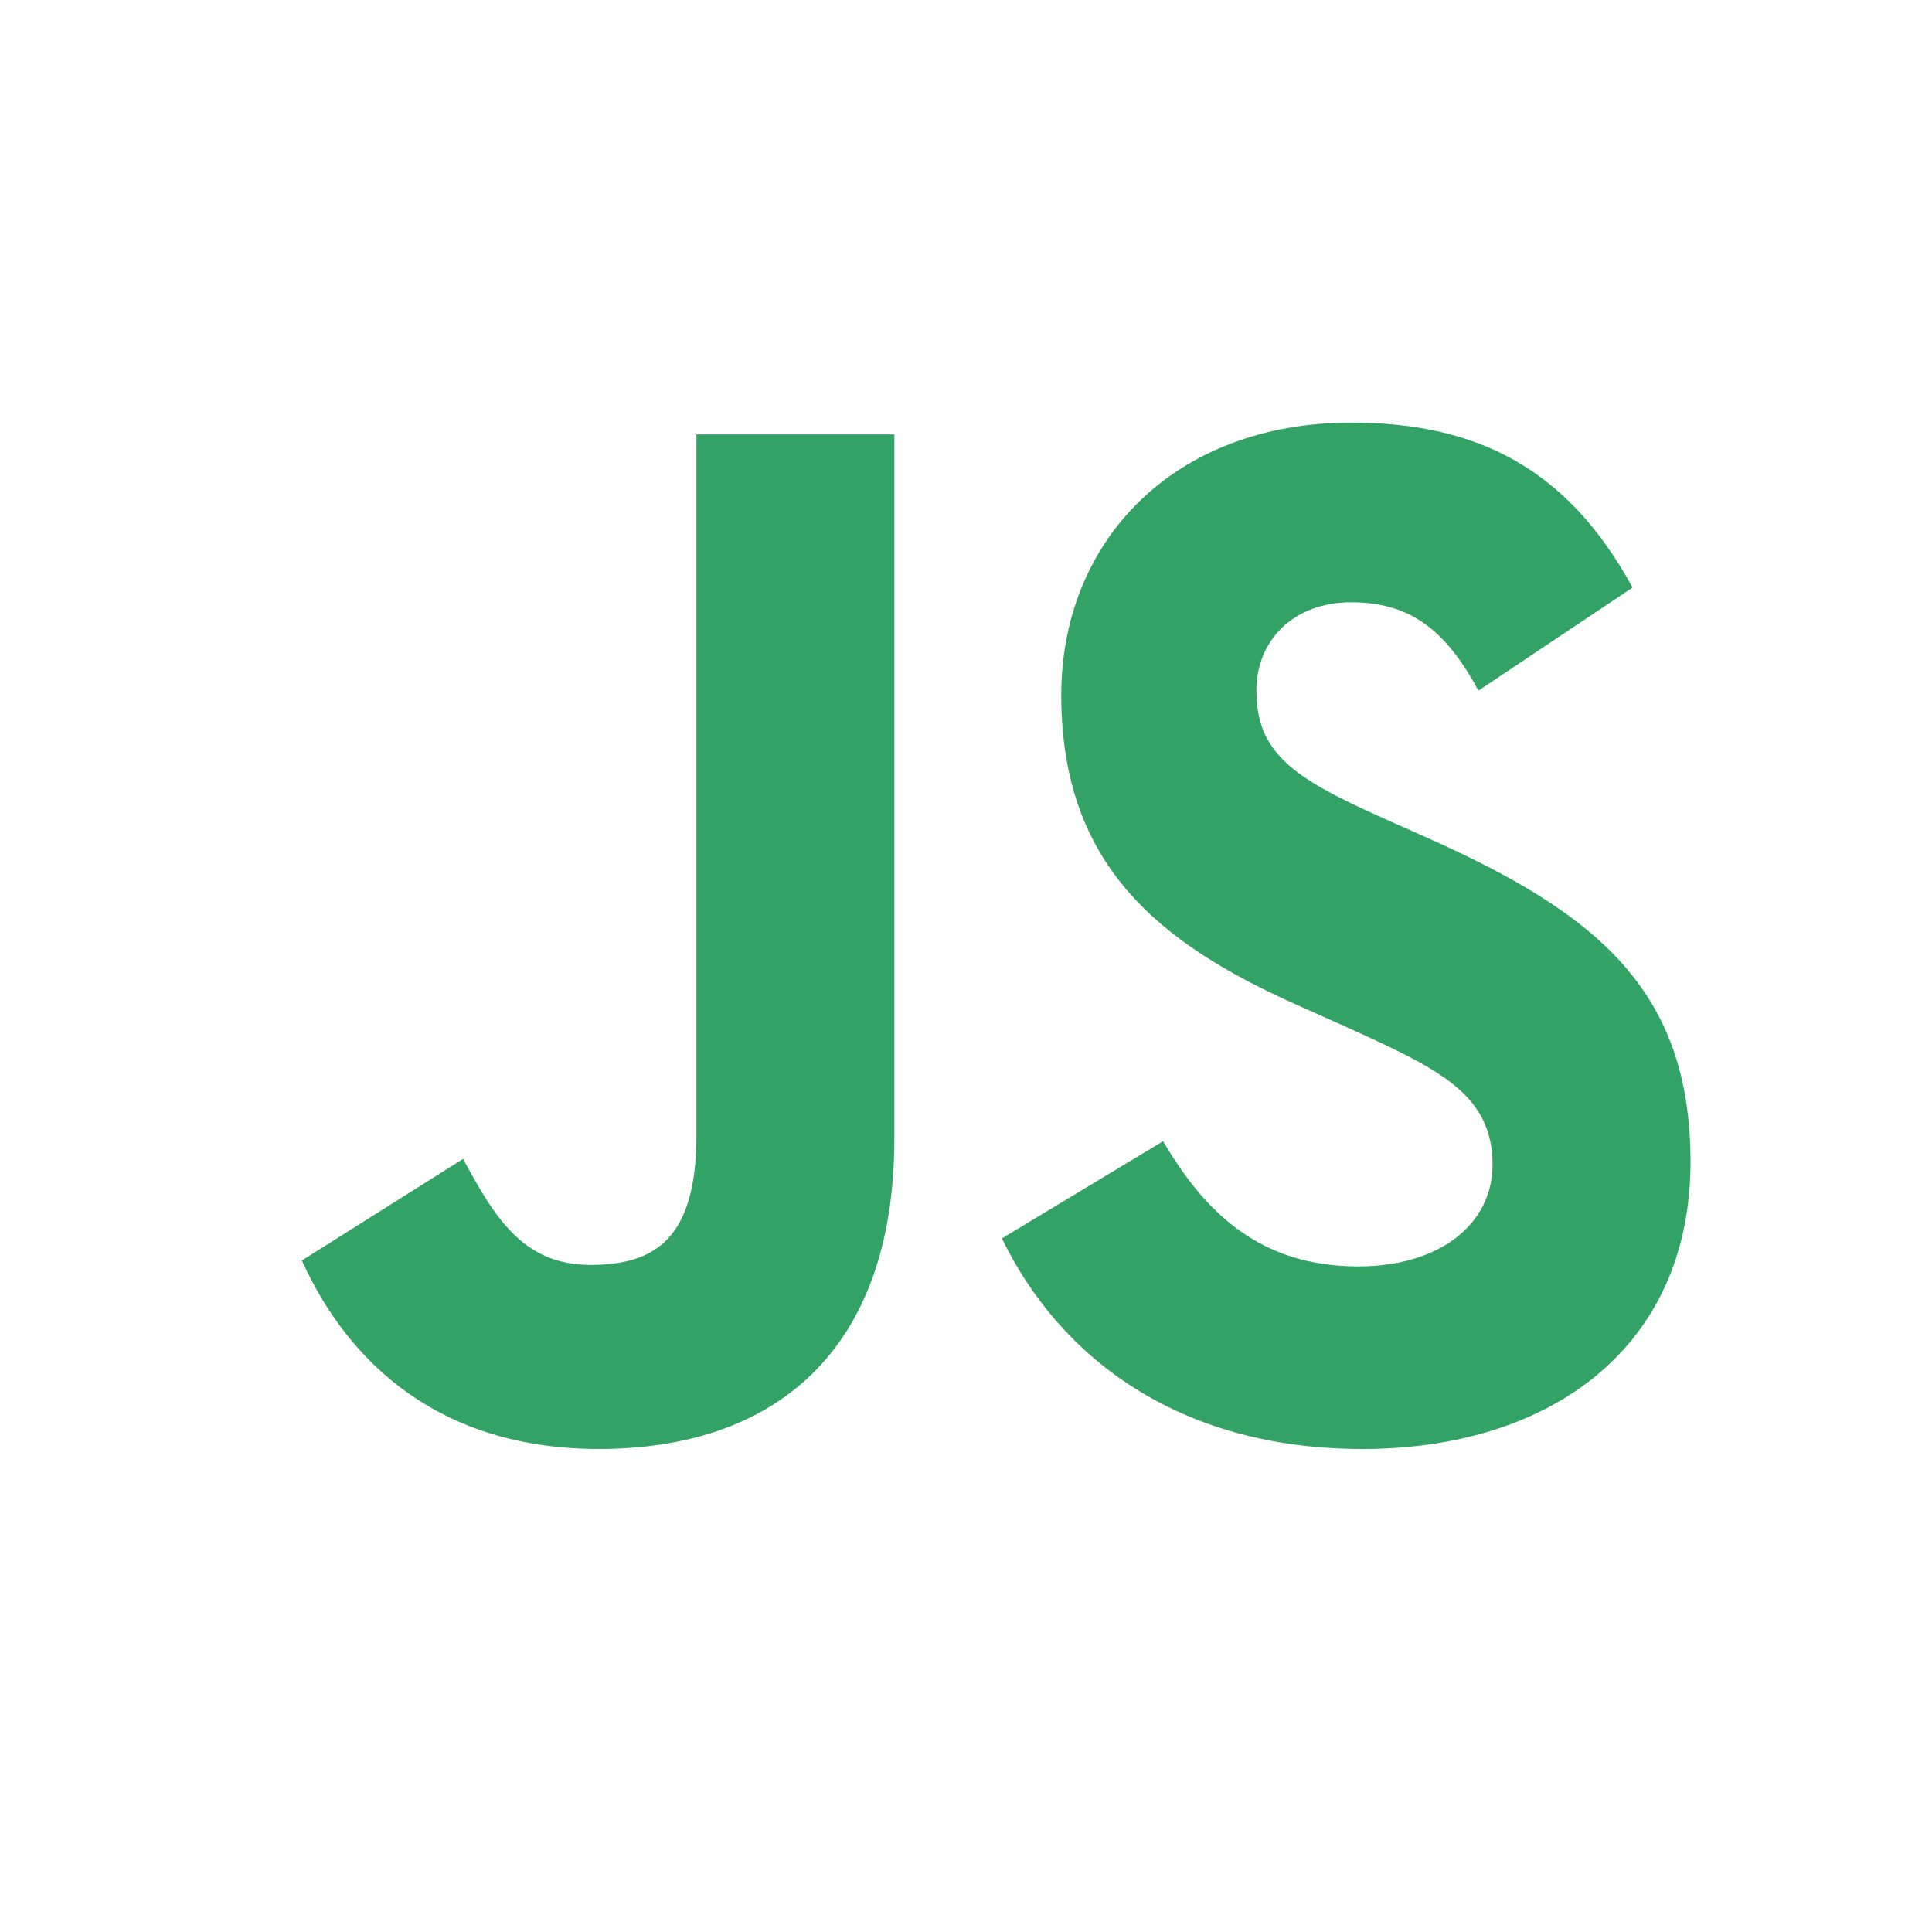 <svg width="100" height="100" viewBox="0 0 100 100" fill="none" xmlns="http://www.w3.org/2000/svg">
<path d="M15.625 65.243L23.969 59.985C25.579 62.957 27.043 65.472 30.556 65.472C33.923 65.472 36.046 64.1 36.046 58.766V22.485H46.292V58.916C46.292 69.968 40.071 74.999 30.995 74.999C22.798 74.999 18.041 70.579 15.625 65.243ZM51.858 64.1L60.2 59.07C62.397 62.805 65.251 65.549 70.301 65.549C74.547 65.549 77.254 63.338 77.254 60.289C77.254 56.631 74.472 55.335 69.788 53.202L67.228 52.057C59.835 48.781 54.931 44.665 54.931 35.976C54.931 27.973 60.786 21.875 69.935 21.875C76.449 21.875 81.133 24.238 84.5 30.412L76.522 35.748C74.765 32.47 72.863 31.174 69.935 31.174C66.934 31.174 65.031 33.156 65.031 35.748C65.031 38.949 66.934 40.245 71.325 42.227L73.886 43.37C82.597 47.257 87.5 51.22 87.5 60.137C87.5 69.742 80.254 75 70.52 75C61.006 75 54.858 70.274 51.858 64.1Z" fill="#33A365"/>
</svg>
